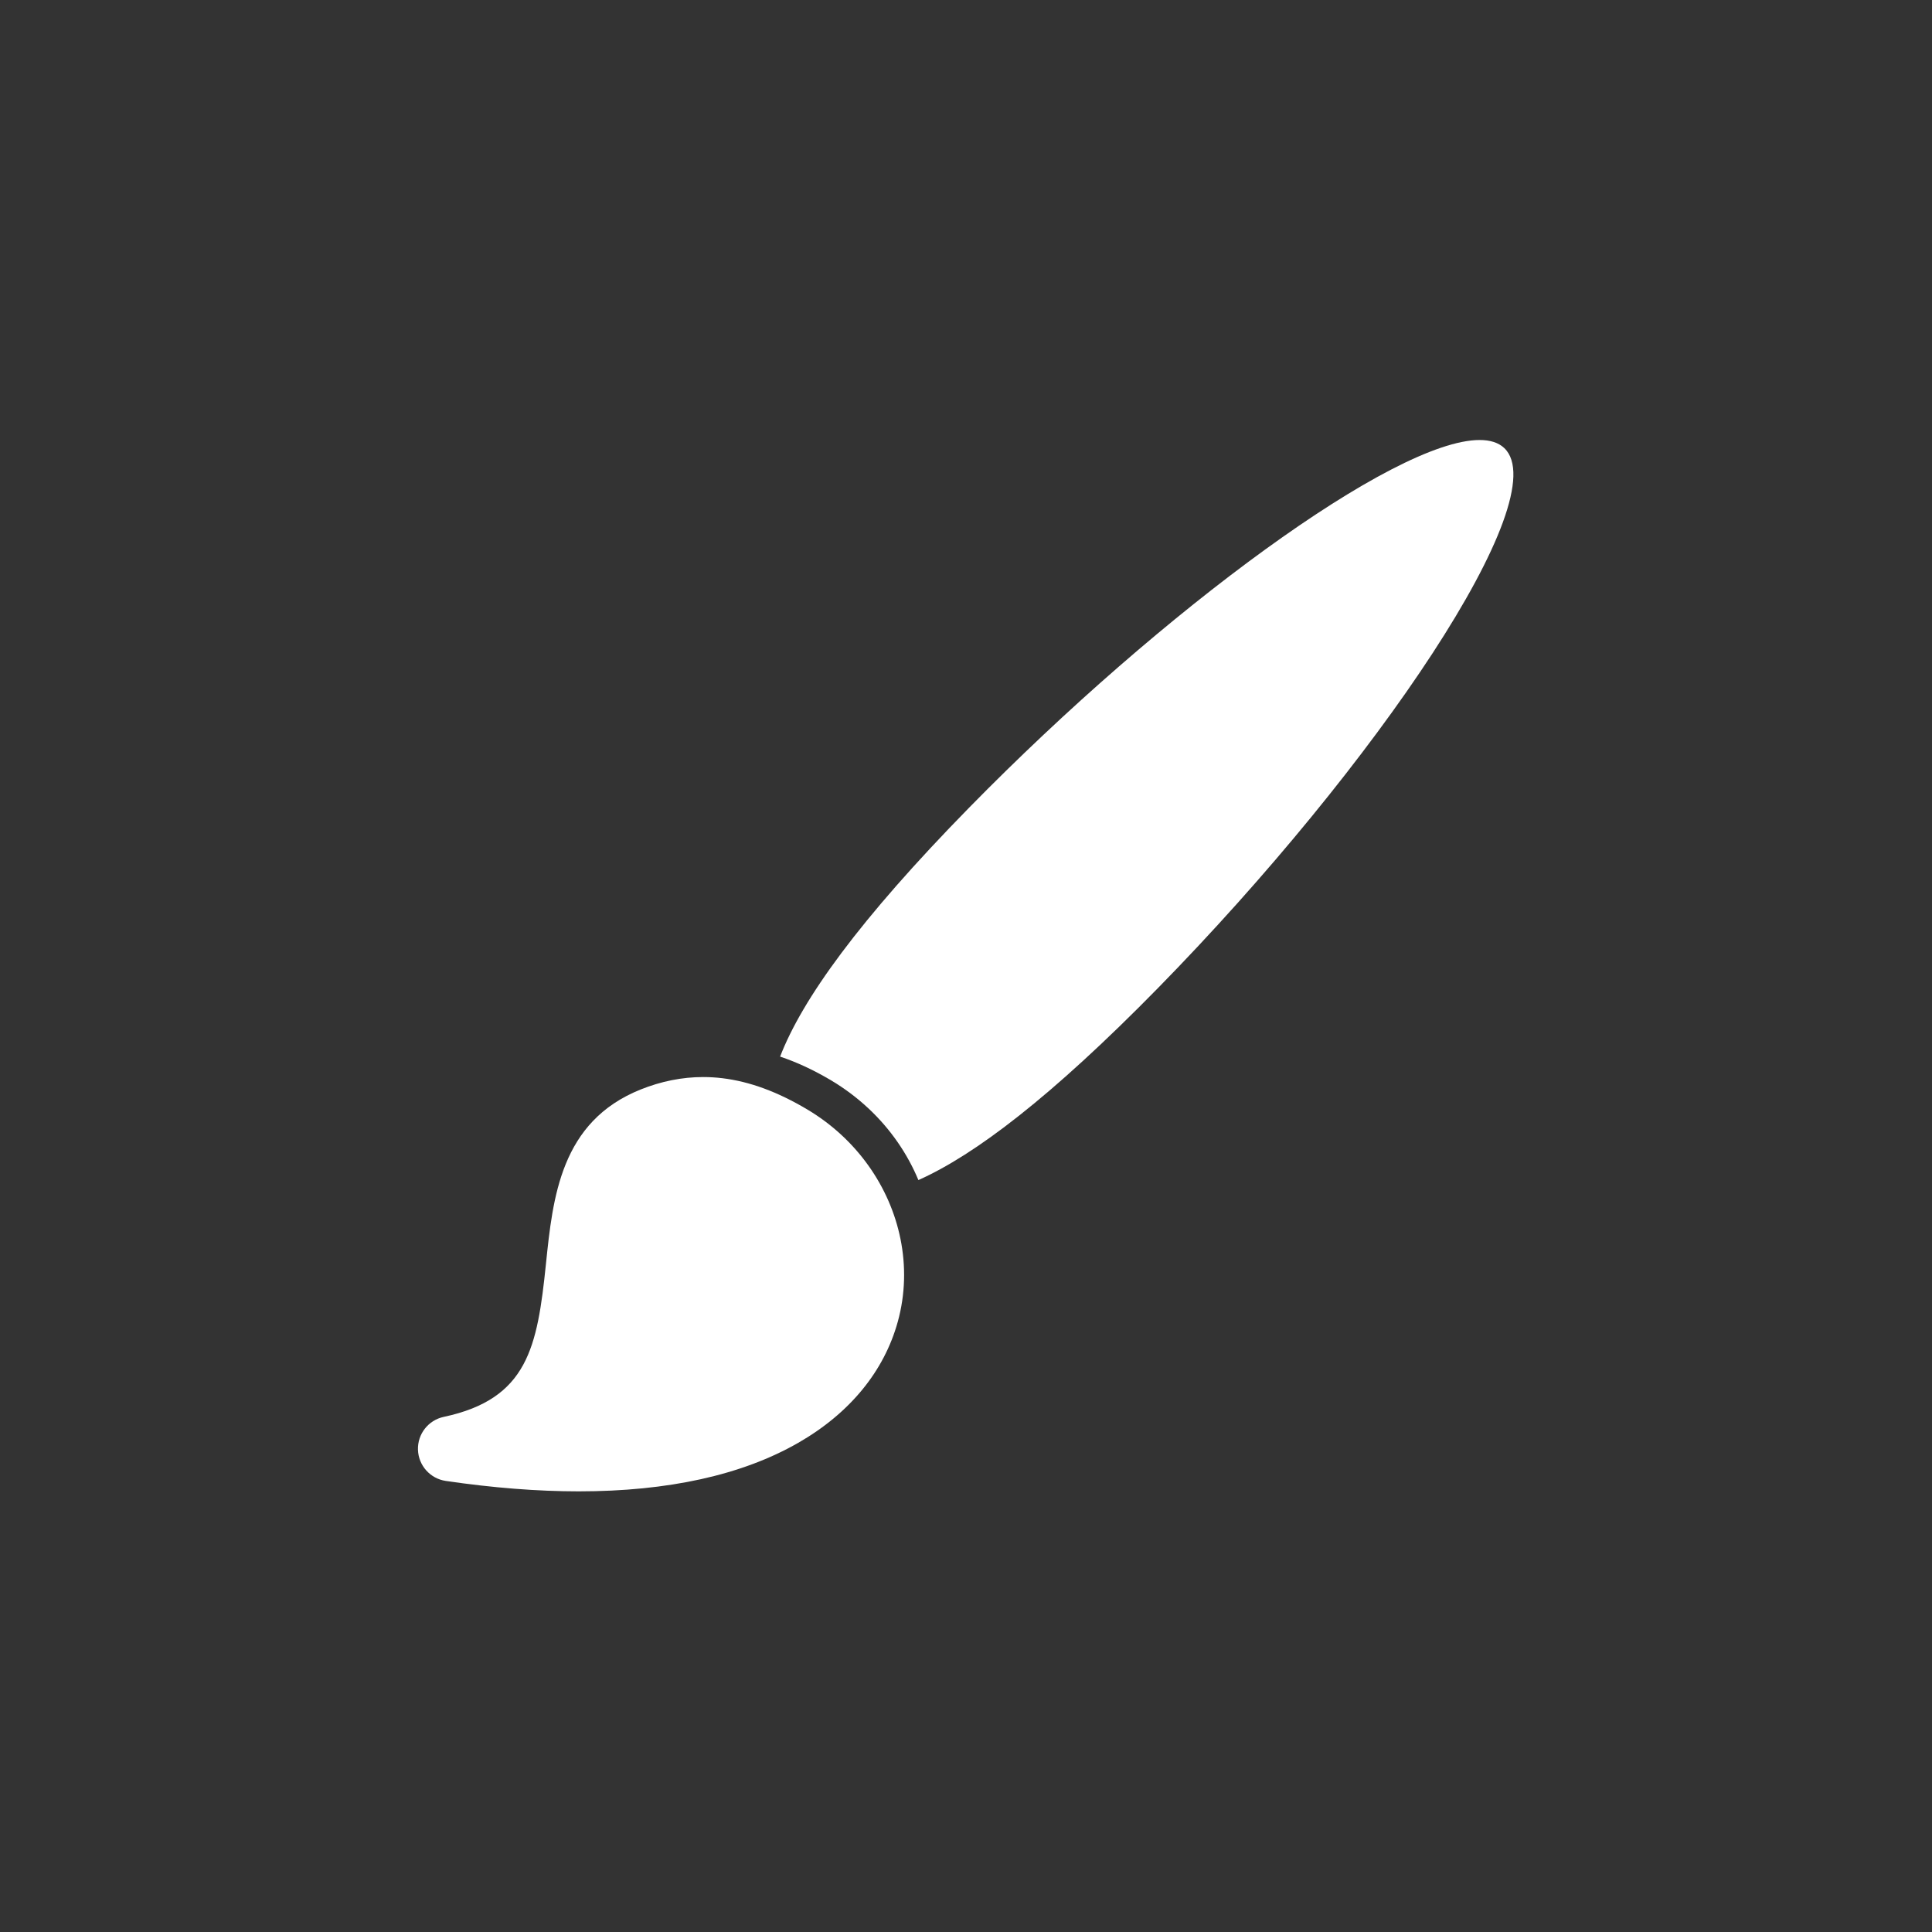 <?xml version="1.0" encoding="UTF-8" standalone="no"?>
<!-- Generator: Adobe Illustrator 18.0.0, SVG Export Plug-In . SVG Version: 6.00 Build 0)  -->

<svg
   xmlns:dc="http://purl.org/dc/elements/1.1/"
   xmlns:cc="http://creativecommons.org/ns#"
   xmlns:rdf="http://www.w3.org/1999/02/22-rdf-syntax-ns#"
   xmlns:svg="http://www.w3.org/2000/svg"
   xmlns="http://www.w3.org/2000/svg"
   xmlns:sodipodi="http://sodipodi.sourceforge.net/DTD/sodipodi-0.dtd"
   xmlns:inkscape="http://www.inkscape.org/namespaces/inkscape"
   version="1.1"
   id="Capa_1"
   x="0px"
   y="0px"
   viewBox="0 0 422.555 422.555"
   style="enable-background:new 0 0 422.555 422.555;"
   xml:space="preserve"
   sodipodi:docname="brush-svgrepo-com.svg"
   inkscape:version="0.92.5 (2060ec1f9f, 2020-04-08)"><rect x="0" y="0" width="422.555" height="422.555" fill="#333333" stroke="none"/><defs
   id="defs41" /><sodipodi:namedview
   pagecolor="#ffffff"
   bordercolor="#666666"
   borderopacity="1"
   objecttolerance="10"
   gridtolerance="10"
   guidetolerance="10"
   inkscape:pageopacity="0"
   inkscape:pageshadow="2"
   inkscape:window-width="2506"
   inkscape:window-height="1376"
   id="namedview39"
   showgrid="false"
   inkscape:zoom="0.55850719"
   inkscape:cx="11.638167"
   inkscape:cy="211.2775"
   inkscape:window-x="54"
   inkscape:window-y="27"
   inkscape:window-maximized="1"
   inkscape:current-layer="Capa_1" />
<g
   id="g6"
   transform="matrix(0.567,0,0,0.567,91.413,91.413)"
   style="fill:#ffffff">
	<path
   d="m 419.061,11.643 c -2.223,-2.127 -5.45,-3.139 -9.544,-3.139 -32.927,0 -122.005,65.392 -196.859,141.77 -42.696,43.557 -64.478,74.066 -72.961,96.074 6.455,2.162 13.001,5.199 19.671,9.167 5.219,3.105 10.092,6.77 14.468,10.88 0.006,0.002 0.008,0.004 0.014,0.006 8.528,8.007 14.971,17.444 19.188,27.578 21.773,-9.709 51.271,-32.1 92.405,-74.059 C 369.608,134.048 439.164,30.877 419.061,11.643 Z"
   id="path2"
   inkscape:connector-curvature="0"
   style="fill:#ffffff" />
	<path
   d="m 150.175,266.736 c -11.455,-6.818 -22.257,-10.794 -32.808,-12.057 -2.466,-0.295 -4.918,-0.443 -7.361,-0.443 -8.065,0 -16.189,1.62 -24.149,4.817 -30.825,12.389 -33.835,41.568 -36.491,67.315 -3.306,32.045 -6.979,52.036 -39.43,58.957 -5.942,1.268 -10.125,6.608 -9.93,12.682 0.195,6.074 4.711,11.136 10.723,12.02 18.16,2.67 35.401,4.023 51.246,4.024 0.004,0 0.007,0 0.011,0 34.558,0 63.052,-6.296 84.689,-18.712 19.855,-11.393 33.144,-27.572 38.43,-46.788 2.911,-10.582 3.135,-21.488 1.005,-31.951 -4.085,-20.066 -16.834,-38.497 -35.935,-49.864 z"
   id="path4"
   inkscape:connector-curvature="0"
   style="fill:#ffffff" />
</g>
<g
   id="g8">
</g>
<g
   id="g10">
</g>
<g
   id="g12">
</g>
<g
   id="g14">
</g>
<g
   id="g16">
</g>
<g
   id="g18">
</g>
<g
   id="g20">
</g>
<g
   id="g22">
</g>
<g
   id="g24">
</g>
<g
   id="g26">
</g>
<g
   id="g28">
</g>
<g
   id="g30">
</g>
<g
   id="g32">
</g>
<g
   id="g34">
</g>
<g
   id="g36">
</g>
</svg>